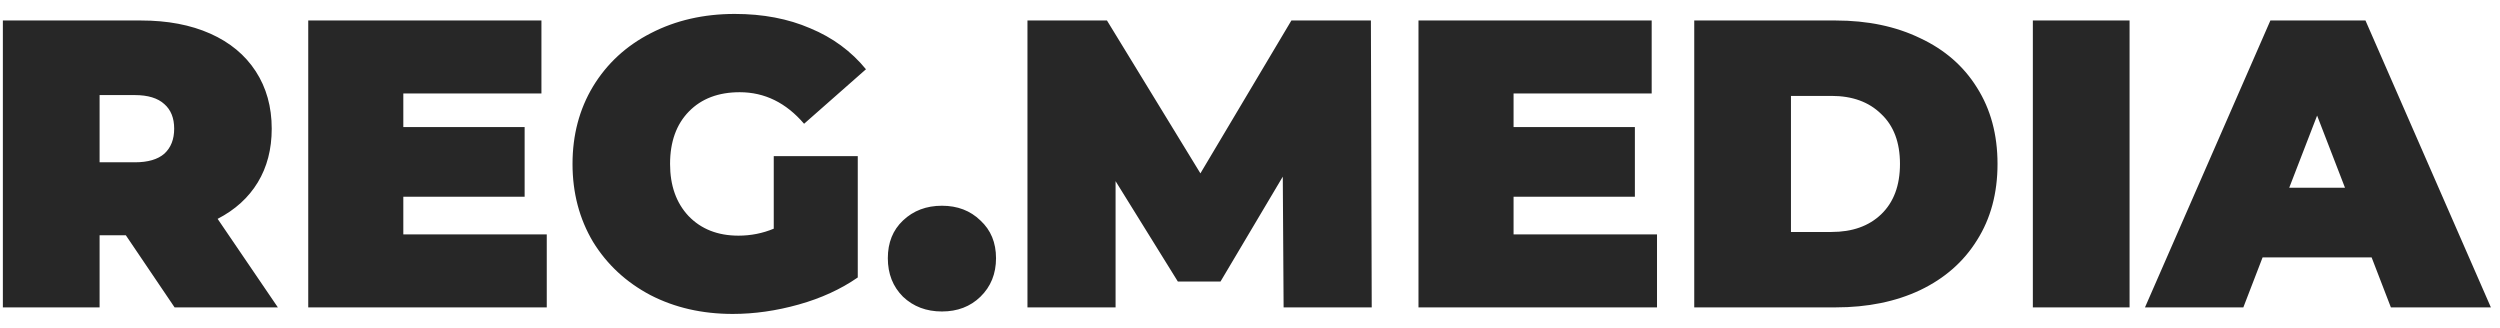 <svg width="122" height="16" viewBox="0 0 122 16" fill="none" xmlns="http://www.w3.org/2000/svg">
<path d="M6.14 11.48H4.86V15H0.14V1H6.88C8.173 1 9.3 1.213 10.26 1.64C11.22 2.067 11.96 2.68 12.48 3.48C13 4.28 13.26 5.213 13.26 6.28C13.26 7.28 13.033 8.153 12.58 8.9C12.127 9.647 11.473 10.24 10.62 10.68L13.56 15H8.52L6.14 11.48ZM8.5 6.28C8.5 5.76 8.34 5.36 8.02 5.08C7.7 4.787 7.22 4.64 6.58 4.64H4.86V7.92H6.58C7.22 7.92 7.7 7.78 8.02 7.5C8.34 7.207 8.5 6.8 8.5 6.28ZM26.682 11.44V15H15.042V1H26.422V4.56H19.682V6.2H25.602V9.6H19.682V11.44H26.682ZM37.759 7.62H41.859V13.54C41.033 14.113 40.073 14.553 38.979 14.86C37.886 15.167 36.813 15.32 35.759 15.32C34.266 15.32 32.926 15.013 31.739 14.4C30.553 13.773 29.619 12.907 28.939 11.8C28.273 10.68 27.939 9.413 27.939 8C27.939 6.587 28.273 5.327 28.939 4.22C29.619 3.1 30.559 2.233 31.759 1.62C32.973 0.993 34.339 0.68 35.859 0.68C37.233 0.68 38.459 0.913 39.539 1.38C40.633 1.833 41.539 2.5 42.259 3.38L39.239 6.04C38.359 5.013 37.313 4.5 36.099 4.5C35.059 4.5 34.233 4.813 33.619 5.44C33.006 6.067 32.699 6.92 32.699 8C32.699 9.053 32.999 9.9 33.599 10.54C34.213 11.18 35.026 11.5 36.039 11.5C36.639 11.5 37.213 11.387 37.759 11.16V7.62ZM45.966 15.2C45.206 15.2 44.572 14.96 44.066 14.48C43.572 13.987 43.326 13.36 43.326 12.6C43.326 11.84 43.572 11.227 44.066 10.76C44.572 10.28 45.206 10.04 45.966 10.04C46.726 10.04 47.352 10.28 47.846 10.76C48.352 11.227 48.606 11.84 48.606 12.6C48.606 13.36 48.352 13.987 47.846 14.48C47.352 14.96 46.726 15.2 45.966 15.2ZM62.64 15L62.6 8.62L59.56 13.74H57.48L54.44 8.84V15H50.14V1H54.02L58.58 8.46L63.02 1H66.9L66.94 15H62.64ZM80.862 11.44V15H69.222V1H80.602V4.56H73.862V6.2H79.782V9.6H73.862V11.44H80.862ZM82.679 1H89.579C91.139 1 92.512 1.287 93.699 1.86C94.899 2.42 95.826 3.227 96.479 4.28C97.146 5.333 97.479 6.573 97.479 8C97.479 9.427 97.146 10.667 96.479 11.72C95.826 12.773 94.899 13.587 93.699 14.16C92.512 14.72 91.139 15 89.579 15H82.679V1ZM89.379 11.32C90.392 11.32 91.199 11.033 91.799 10.46C92.412 9.873 92.719 9.053 92.719 8C92.719 6.947 92.412 6.133 91.799 5.56C91.199 4.973 90.392 4.68 89.379 4.68H87.399V11.32H89.379ZM99.203 1H103.923V15H99.203V1ZM115.735 12.56H110.415L109.475 15H104.675L110.795 1H115.435L121.555 15H116.675L115.735 12.56ZM114.435 9.16L113.075 5.64L111.715 9.16H114.435Z" fill="#272727"/>
</svg>

